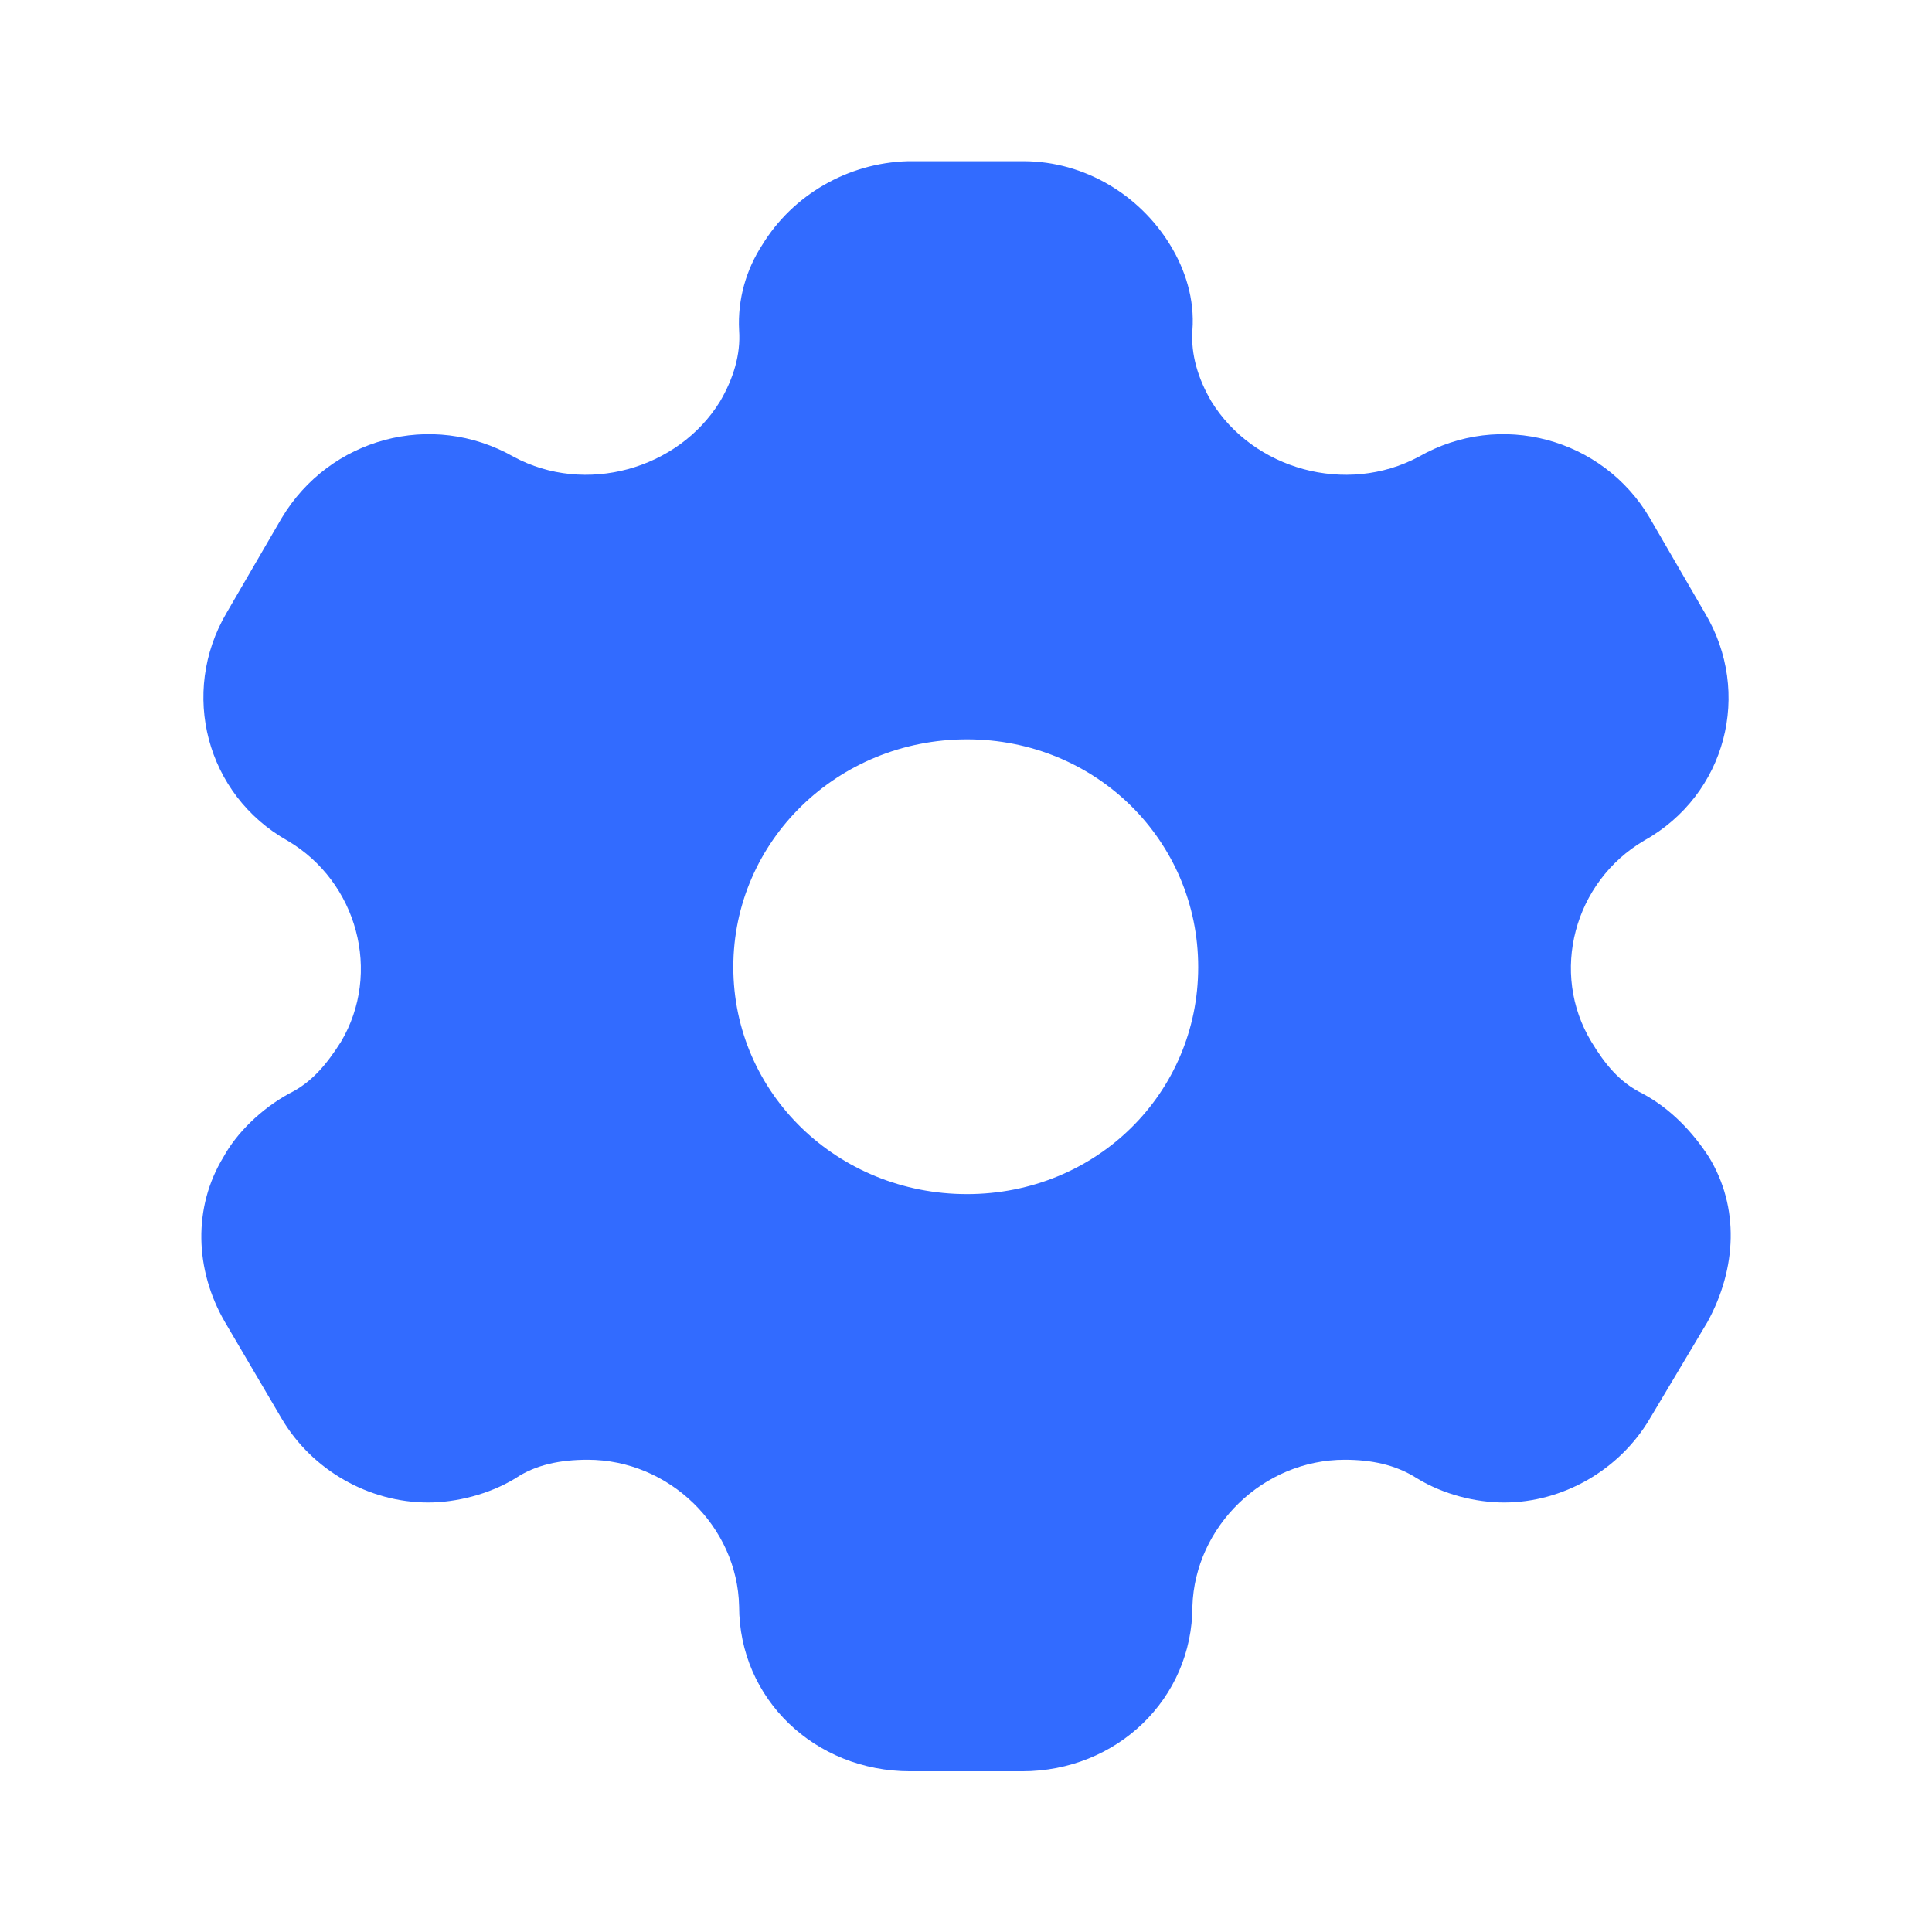 <svg width="16" height="16" viewBox="0 0 16 16" fill="none" xmlns="http://www.w3.org/2000/svg">
<path d="M8.479 1.335C8.983 1.336 9.439 1.616 9.691 2.029C9.814 2.229 9.895 2.476 9.875 2.736C9.861 2.936 9.922 3.136 10.031 3.323C10.379 3.889 11.149 4.103 11.749 3.783C12.424 3.396 13.275 3.63 13.663 4.29L14.119 5.076C14.514 5.736 14.296 6.582 13.615 6.962C13.036 7.302 12.832 8.056 13.18 8.629C13.289 8.809 13.411 8.963 13.602 9.056C13.84 9.183 14.024 9.383 14.153 9.583C14.405 9.996 14.385 10.502 14.14 10.949L13.663 11.749C13.411 12.176 12.941 12.443 12.457 12.443C12.219 12.443 11.953 12.376 11.735 12.243C11.558 12.129 11.354 12.089 11.136 12.089C10.461 12.089 9.896 12.642 9.875 13.302C9.875 14.069 9.248 14.669 8.465 14.669H7.538C6.748 14.669 6.121 14.069 6.121 13.302C6.107 12.642 5.542 12.089 4.867 12.089C4.642 12.089 4.438 12.129 4.268 12.243C4.05 12.376 3.777 12.443 3.546 12.443C3.055 12.443 2.585 12.176 2.333 11.749L1.863 10.949C1.611 10.515 1.598 9.996 1.85 9.583C1.959 9.383 2.163 9.183 2.395 9.056C2.585 8.963 2.708 8.809 2.823 8.629C3.164 8.056 2.96 7.302 2.381 6.962C1.706 6.582 1.488 5.736 1.876 5.076L2.333 4.29C2.728 3.63 3.573 3.396 4.254 3.783C4.846 4.103 5.616 3.889 5.964 3.323C6.073 3.136 6.135 2.936 6.121 2.736C6.107 2.476 6.182 2.229 6.312 2.029C6.564 1.616 7.02 1.349 7.518 1.335H8.479ZM8.008 6.123C6.938 6.123 6.073 6.963 6.073 8.009C6.073 9.056 6.938 9.889 8.008 9.889C9.077 9.889 9.923 9.056 9.923 8.009C9.923 6.963 9.077 6.123 8.008 6.123Z" fill="#326BFF"/>
</svg>
